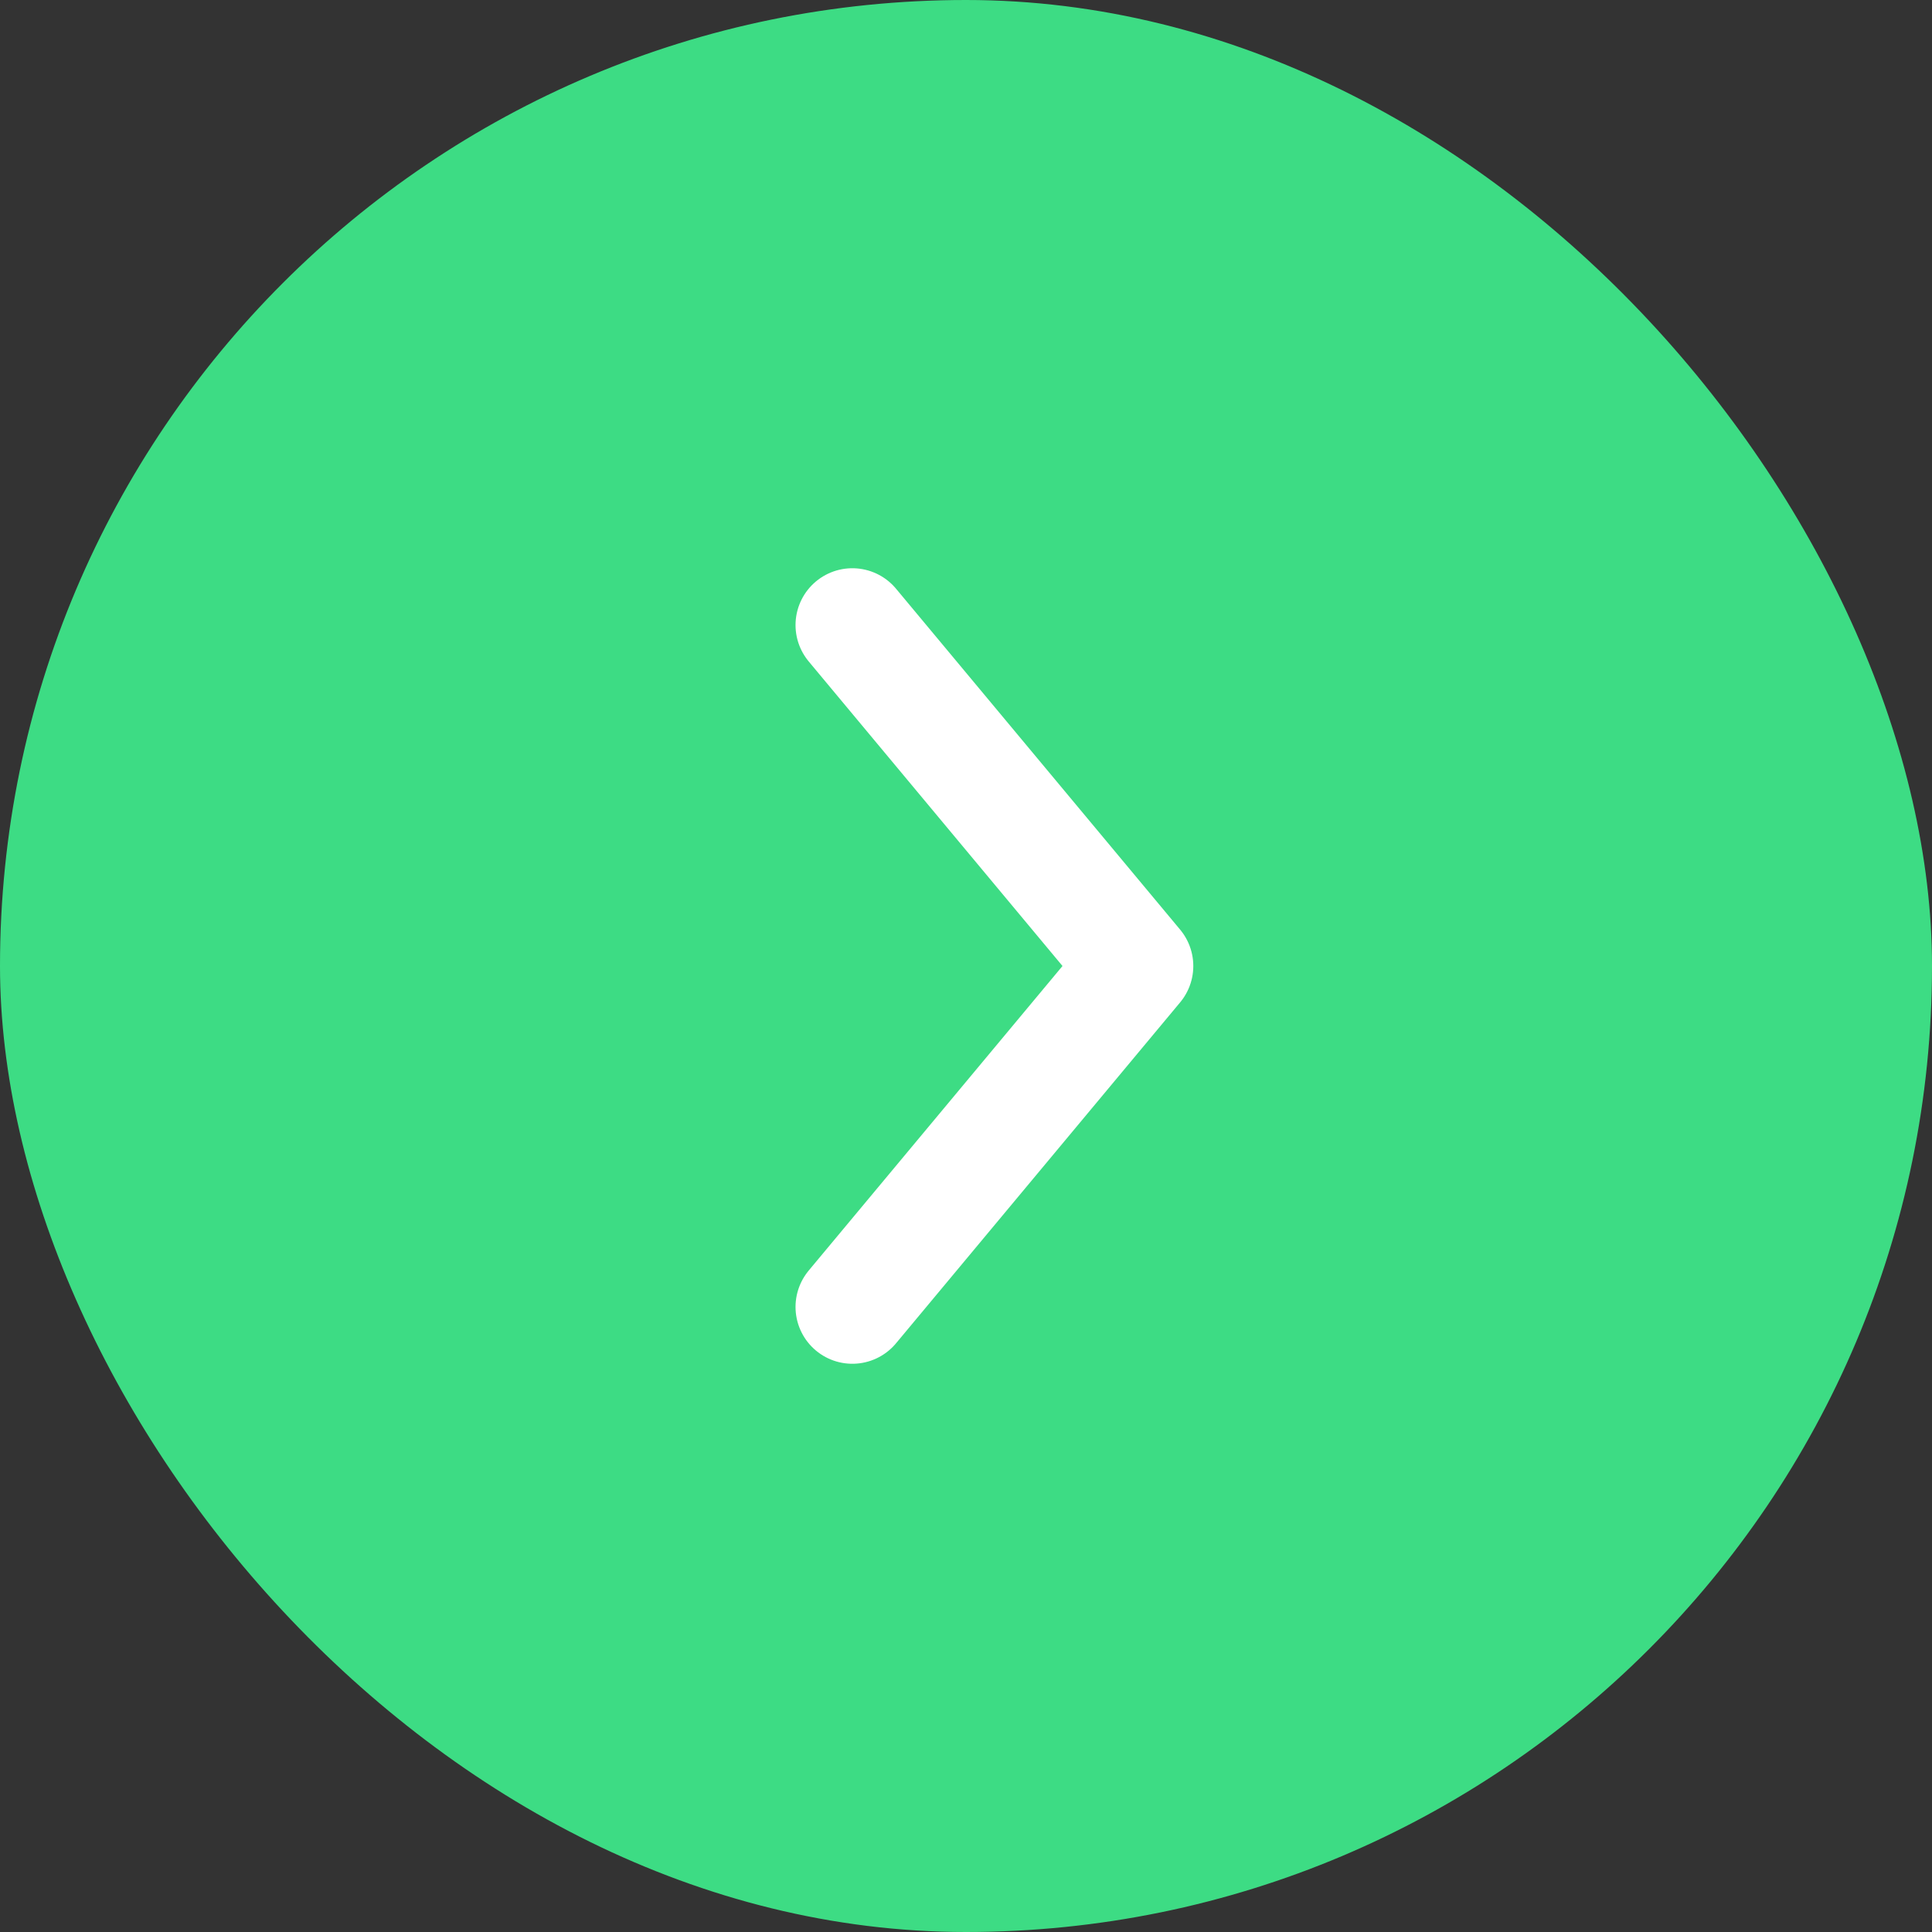 <svg width="34" height="34" fill="none" xmlns="http://www.w3.org/2000/svg"><rect width="100%" height="100%" fill="#333333" stroke="none"/><rect width="34" height="34" rx="17" fill="#3DDC84"/><path d="m15 23 5-6-5-6" stroke="#fff" stroke-width="2" stroke-linecap="round" stroke-linejoin="round"/></svg>